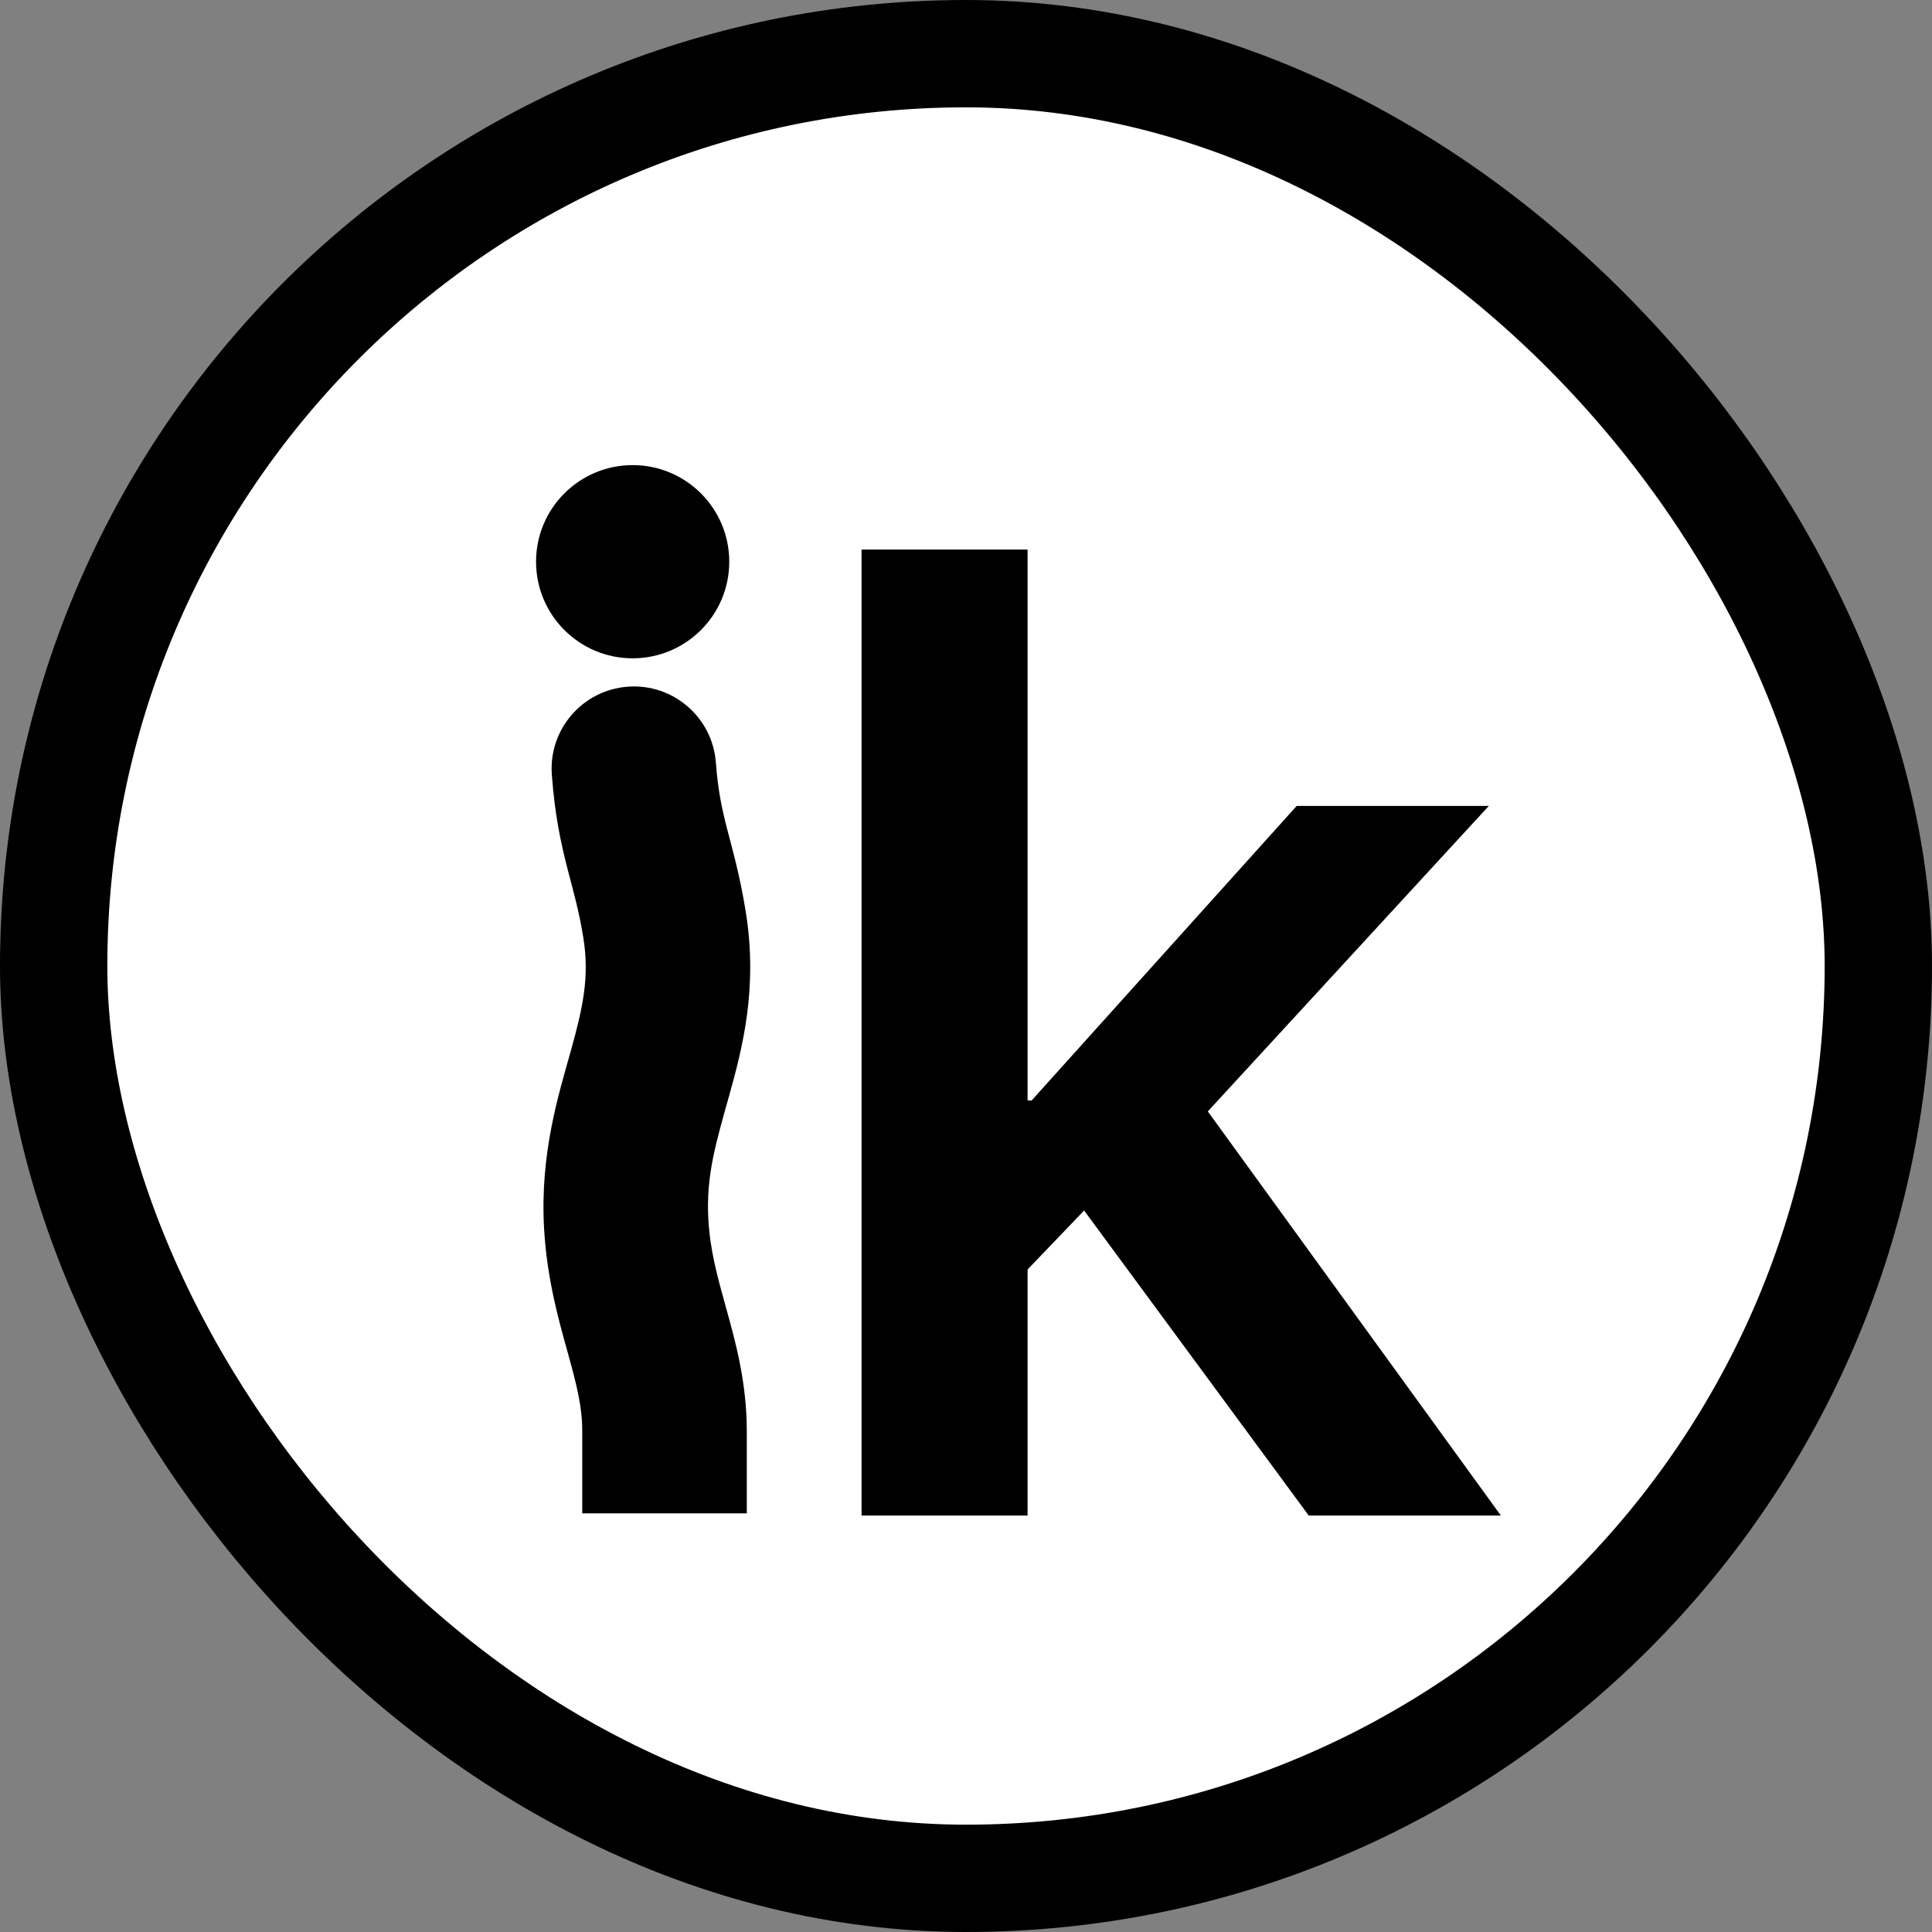 <svg width="54" height="54" viewBox="0 0 54 54" fill="none" xmlns="http://www.w3.org/2000/svg">
<rect x="0" y="0" width="54" height="54" fill="#808080" stroke="none"/>
<rect x="1.5" y="1.5" width="51" height="51" rx="25.5" fill="white"/>
<rect x="1.5" y="1.5" width="51" height="51" rx="25.5" stroke="black" stroke-width="3"/>
<path d="M20.009 21.316C19.916 20.05 18.813 19.099 17.547 19.193C16.28 19.287 15.33 20.389 15.424 21.655L20.009 21.316ZM16.274 40V42.299H20.873V40H16.274ZM18.574 25.842L20.843 25.476L18.574 25.842ZM17.502 34.192L15.206 34.317L17.502 34.192ZM15.424 21.655C15.508 22.798 15.682 23.584 15.864 24.292C16.041 24.979 16.182 25.451 16.304 26.208L20.843 25.476C20.679 24.455 20.463 23.713 20.318 23.149C20.179 22.605 20.068 22.102 20.009 21.316L15.424 21.655ZM16.304 26.208C16.481 27.307 16.293 28.164 15.952 29.381C15.616 30.585 15.092 32.23 15.206 34.317L19.798 34.066C19.732 32.867 20.006 31.959 20.381 30.62C20.751 29.295 21.189 27.62 20.843 25.476L16.304 26.208ZM15.206 34.317C15.285 35.755 15.624 36.924 15.87 37.811C16.126 38.733 16.274 39.33 16.274 40H20.873C20.873 38.628 20.549 37.475 20.301 36.581C20.042 35.651 19.845 34.937 19.798 34.066L15.206 34.317Z" fill="black"/>
<circle cx="17.683" cy="15.7" r="2.7" fill="black"/>
<path d="M24.081 42.36V15.36H28.721V42.36H24.081ZM36.58 42.36L29.938 33.341L32.913 29.898L41.95 42.36H36.58ZM28.048 36.185V30.759H28.834L36.243 22.526H41.613L32.37 32.574H31.509L28.048 36.185Z" fill="black"/>
</svg>
